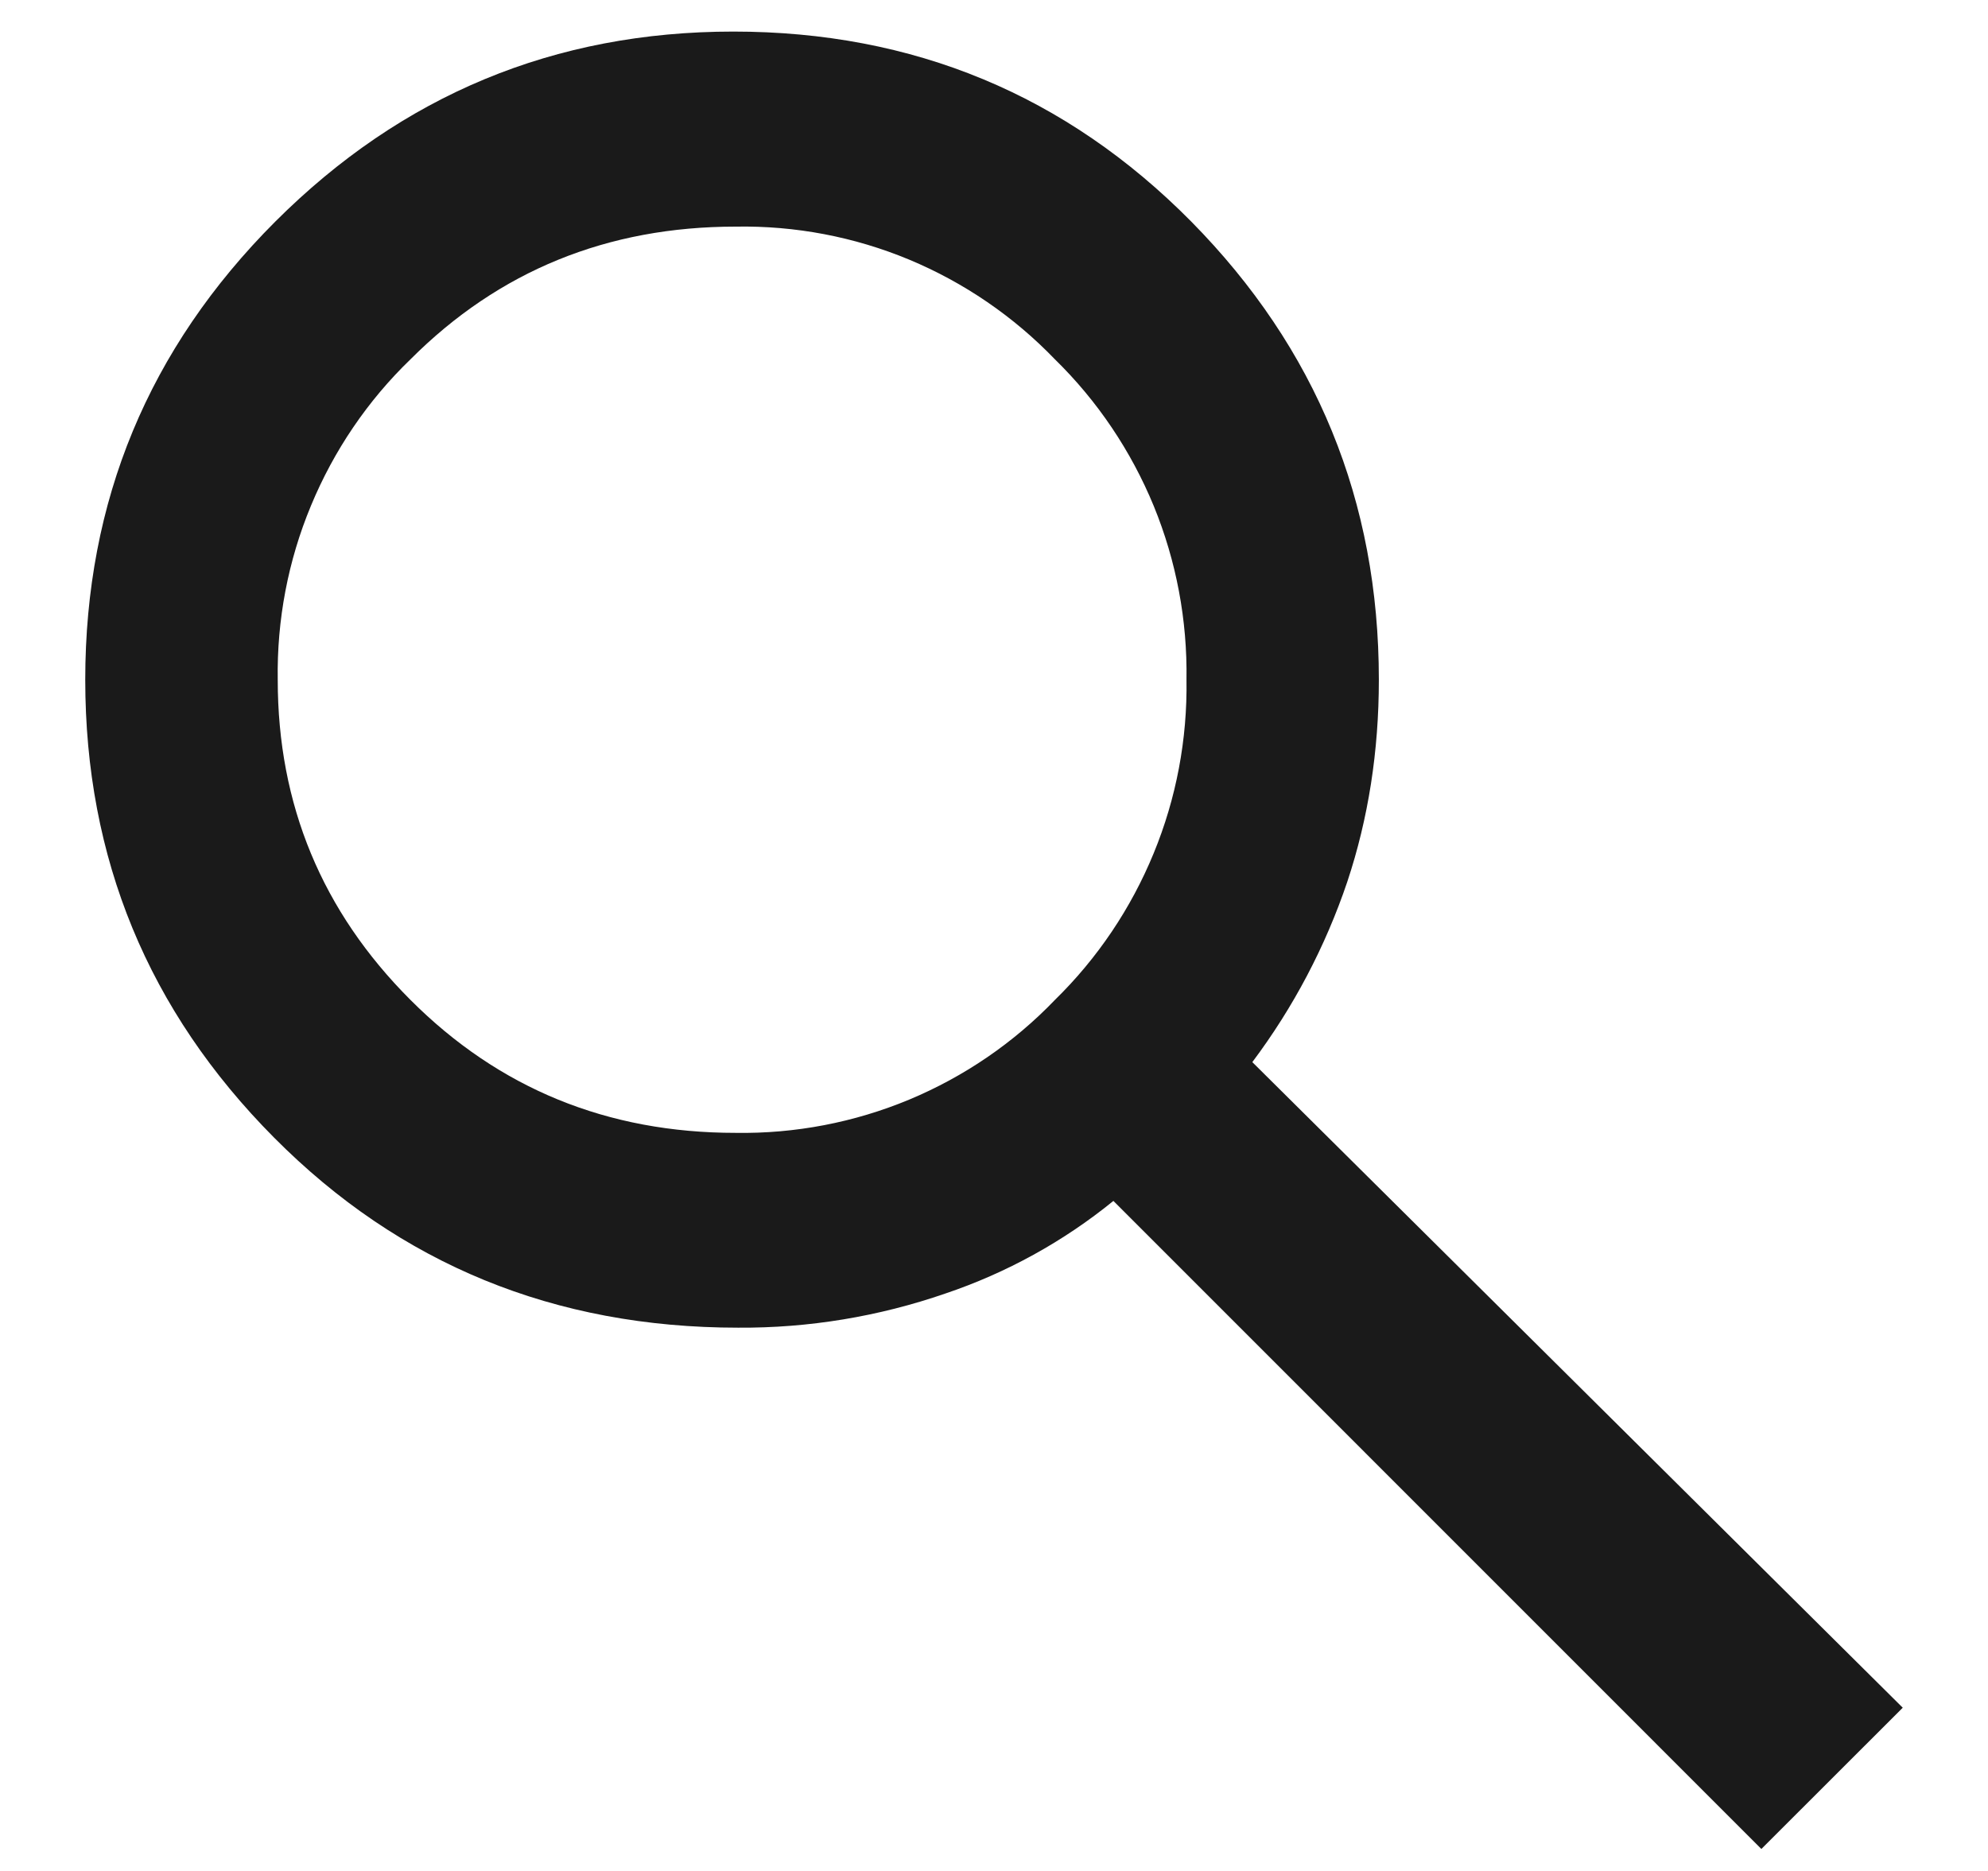 <svg width="17" height="16" viewBox="0 0 17 16" fill="none" xmlns="http://www.w3.org/2000/svg">
<path d="M15.062 15.812L9.521 10.27C9.093 10.618 8.606 10.886 8.084 11.062C7.514 11.259 6.915 11.358 6.312 11.354C4.742 11.354 3.42 10.812 2.344 9.729C1.267 8.645 0.729 7.34 0.729 5.813C0.729 4.285 1.271 2.979 2.354 1.895C3.437 0.813 4.742 0.27 6.271 0.27C7.812 0.27 9.117 0.813 10.187 1.895C11.256 2.979 11.791 4.285 11.791 5.813C11.791 6.424 11.701 7 11.521 7.541C11.334 8.095 11.06 8.615 10.709 9.083L16.271 14.604L15.062 15.812ZM6.291 9.688C6.8 9.696 7.305 9.599 7.774 9.404C8.244 9.208 8.669 8.918 9.021 8.551C9.385 8.195 9.672 7.768 9.865 7.298C10.059 6.827 10.154 6.321 10.146 5.813C10.154 5.303 10.059 4.798 9.866 4.327C9.672 3.856 9.385 3.429 9.021 3.073C8.668 2.706 8.244 2.416 7.774 2.22C7.305 2.025 6.8 1.929 6.291 1.938C5.194 1.938 4.266 2.316 3.51 3.073C3.143 3.427 2.854 3.854 2.659 4.325C2.463 4.796 2.367 5.303 2.375 5.813C2.375 6.881 2.754 7.795 3.51 8.551C4.267 9.309 5.194 9.688 6.291 9.688Z" fill="#1A1A1A"/>
</svg>
